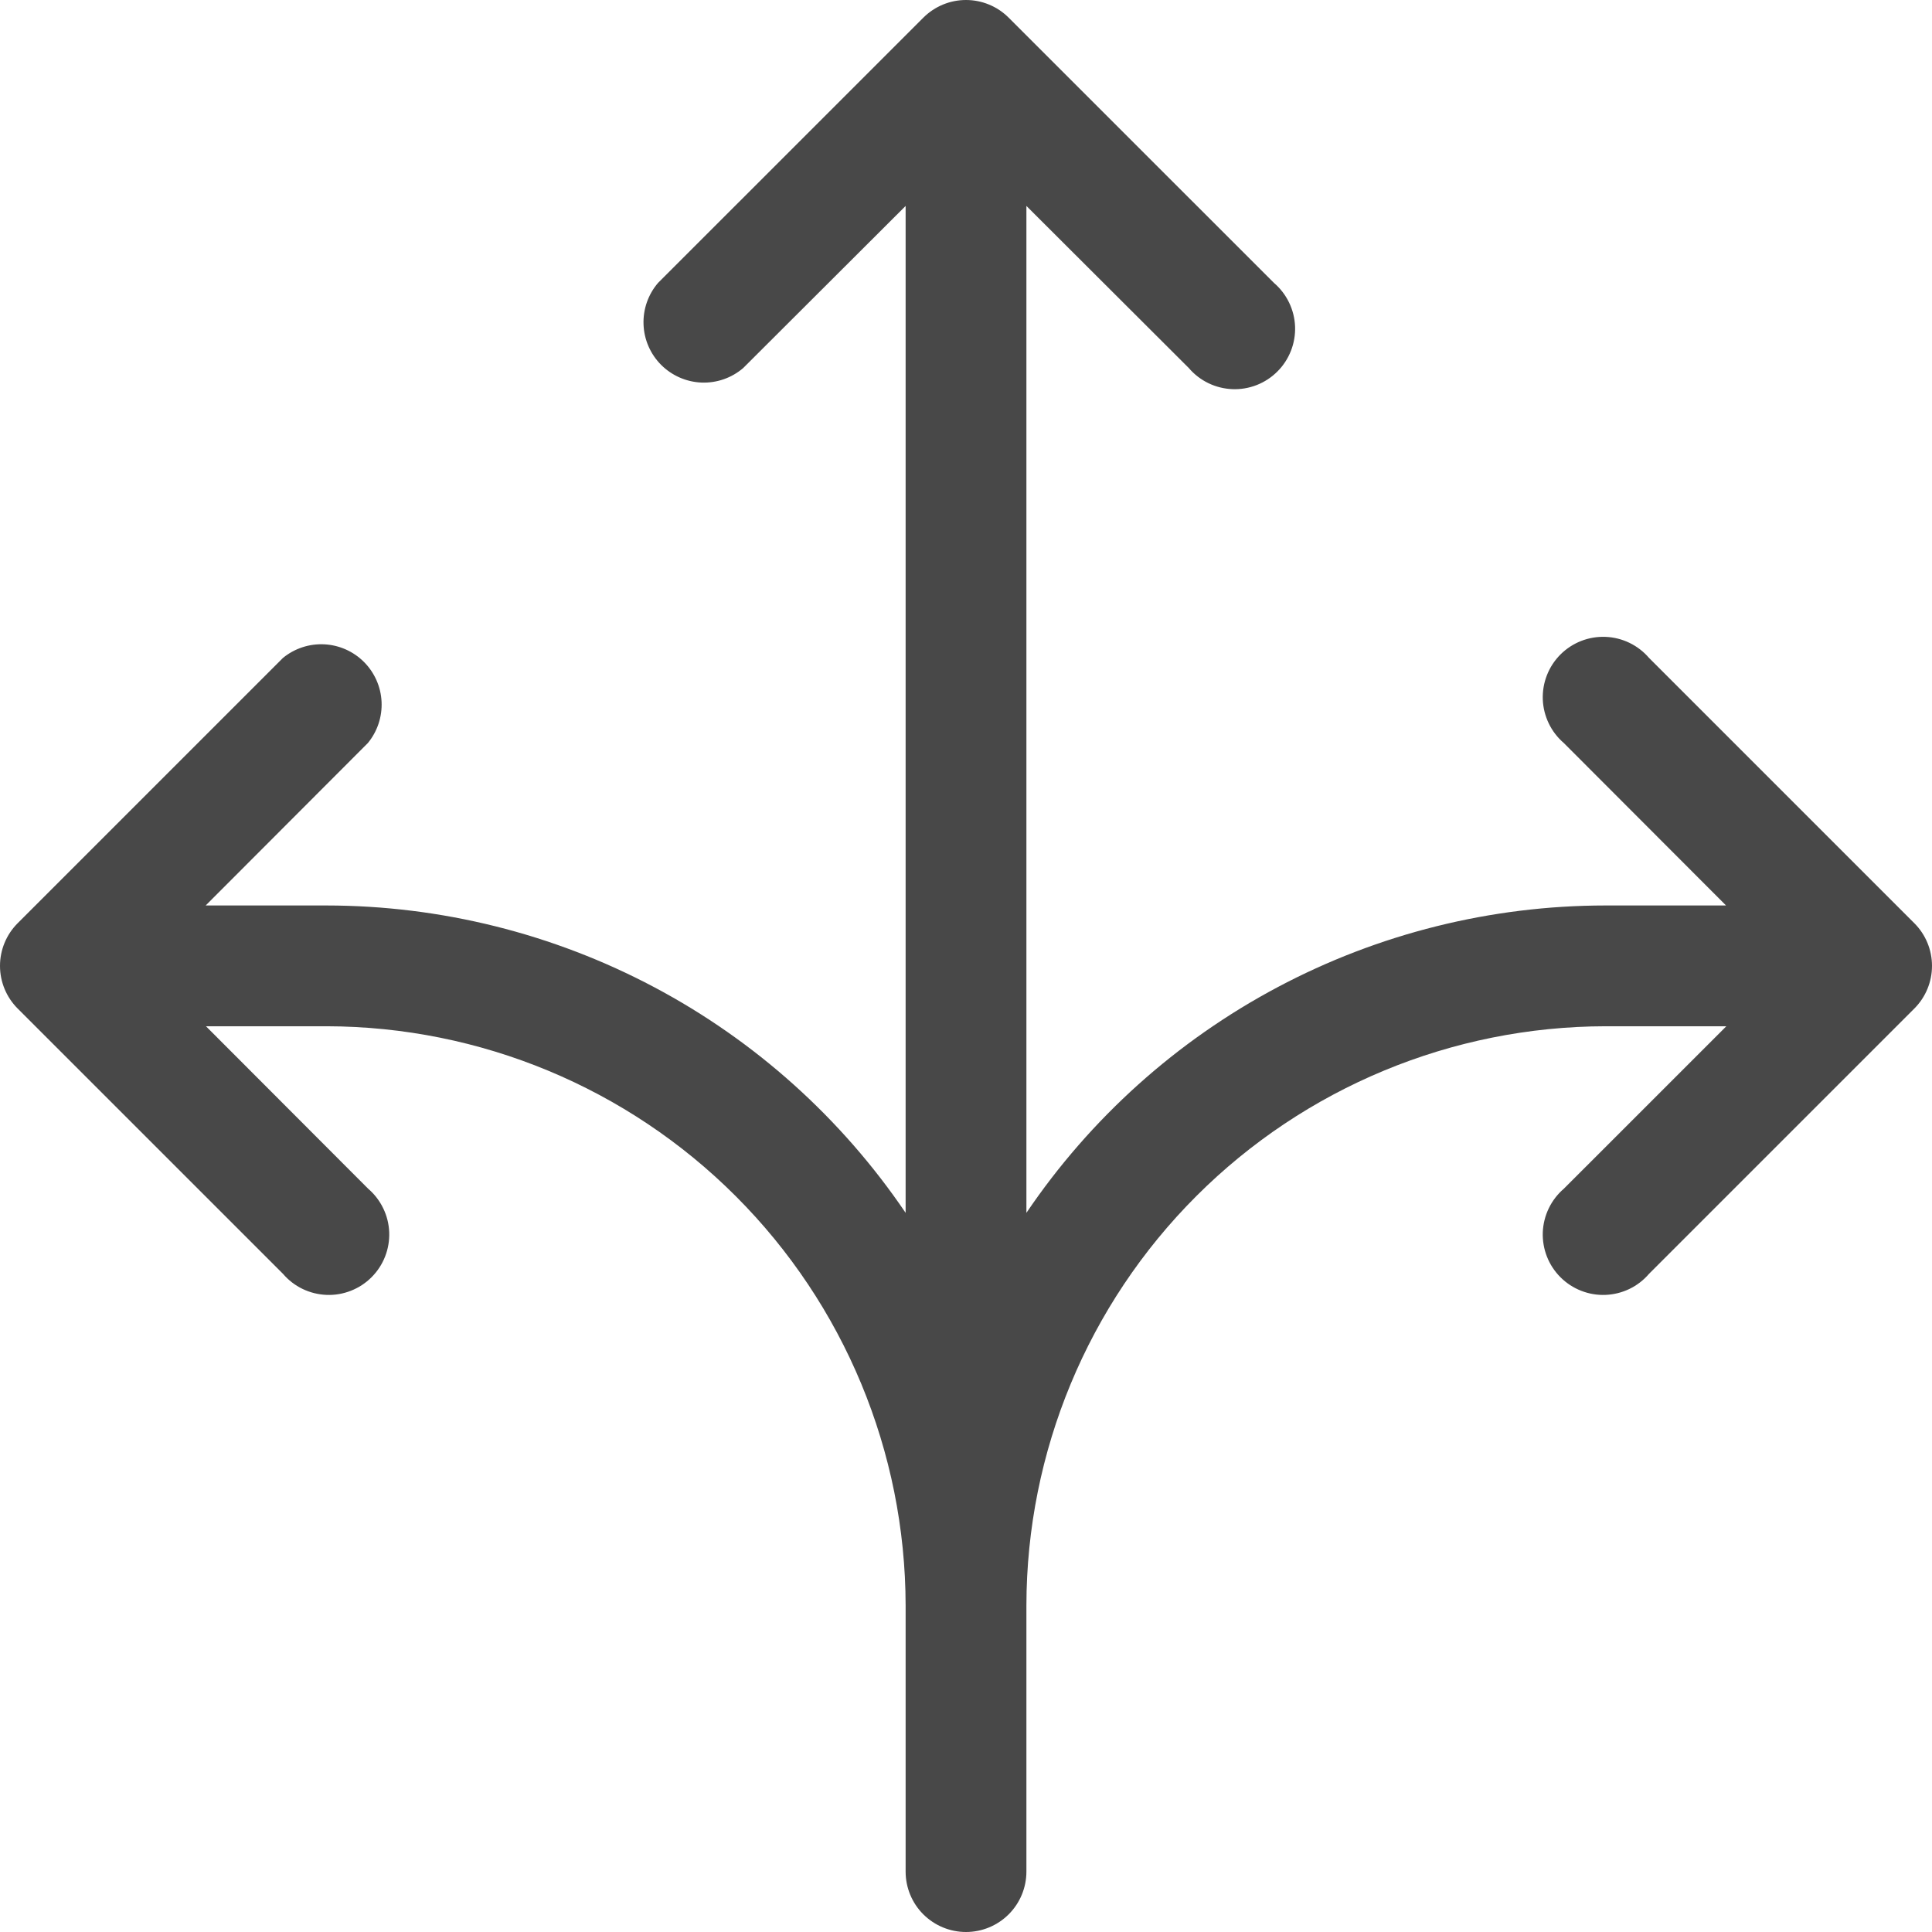 <svg width="64" height="64" viewBox="0 0 64 64" fill="none" xmlns="http://www.w3.org/2000/svg">
<path d="M63.418 30.586L54.626 21.794C54.447 21.585 54.226 21.415 53.978 21.295C53.73 21.175 53.459 21.107 53.184 21.097C52.908 21.086 52.633 21.133 52.377 21.233C52.12 21.334 51.887 21.486 51.692 21.681C51.497 21.876 51.344 22.109 51.244 22.366C51.143 22.623 51.097 22.897 51.107 23.173C51.118 23.448 51.186 23.718 51.306 23.967C51.426 24.215 51.596 24.436 51.805 24.615L57.177 29.995H53.176C49.391 29.998 45.664 30.927 42.322 32.702C38.979 34.477 36.122 37.043 34.001 40.177V6.822L39.382 12.193C39.561 12.403 39.782 12.573 40.03 12.693C40.278 12.813 40.549 12.88 40.824 12.891C41.1 12.902 41.374 12.855 41.631 12.755C41.888 12.654 42.121 12.501 42.316 12.306C42.511 12.112 42.663 11.878 42.764 11.622C42.865 11.365 42.911 11.09 42.901 10.815C42.89 10.539 42.822 10.269 42.702 10.021C42.582 9.773 42.412 9.552 42.203 9.373L33.41 0.582C33.035 0.209 32.529 0 32 0C31.471 0 30.965 0.209 30.59 0.582L21.797 9.373C21.47 9.755 21.298 10.248 21.318 10.751C21.337 11.255 21.546 11.732 21.902 12.088C22.259 12.444 22.736 12.653 23.24 12.673C23.743 12.692 24.235 12.521 24.618 12.193L30 6.822V40.177C27.875 37.043 25.017 34.477 21.672 32.702C18.328 30.928 14.6 29.998 10.814 29.995H6.813L12.185 24.615C12.501 24.232 12.663 23.744 12.64 23.248C12.617 22.752 12.409 22.282 12.059 21.93C11.708 21.578 11.239 21.369 10.742 21.344C10.246 21.319 9.758 21.48 9.374 21.794L0.582 30.586C0.209 30.96 0 31.467 0 31.996C0 32.524 0.209 33.031 0.582 33.406L9.374 42.197C9.553 42.407 9.774 42.577 10.022 42.697C10.271 42.817 10.541 42.884 10.816 42.895C11.092 42.906 11.367 42.859 11.623 42.758C11.88 42.658 12.113 42.505 12.308 42.31C12.503 42.115 12.656 41.882 12.756 41.626C12.857 41.369 12.903 41.094 12.893 40.819C12.882 40.543 12.815 40.273 12.694 40.025C12.574 39.777 12.404 39.556 12.195 39.377L6.823 33.996H10.824C15.909 34.007 20.781 36.031 24.375 39.627C27.969 43.222 29.991 48.095 30 53.179V62C30 62.53 30.21 63.039 30.585 63.414C30.961 63.789 31.469 64 32 64C32.531 64 33.039 63.789 33.415 63.414C33.79 63.039 34.001 62.53 34.001 62V53.179C34.008 48.093 36.032 43.219 39.629 39.623C43.225 36.028 48.1 34.004 53.186 33.996H57.187L51.805 39.377C51.596 39.556 51.426 39.777 51.306 40.025C51.186 40.273 51.118 40.543 51.107 40.819C51.097 41.094 51.143 41.369 51.244 41.626C51.344 41.882 51.497 42.115 51.692 42.31C51.887 42.505 52.12 42.658 52.377 42.758C52.633 42.859 52.908 42.906 53.184 42.895C53.459 42.884 53.73 42.817 53.978 42.697C54.226 42.577 54.447 42.407 54.626 42.197L63.418 33.406C63.791 33.031 64 32.524 64 31.996C64 31.467 63.791 30.96 63.418 30.586Z" fill="#484848"/>
</svg>
